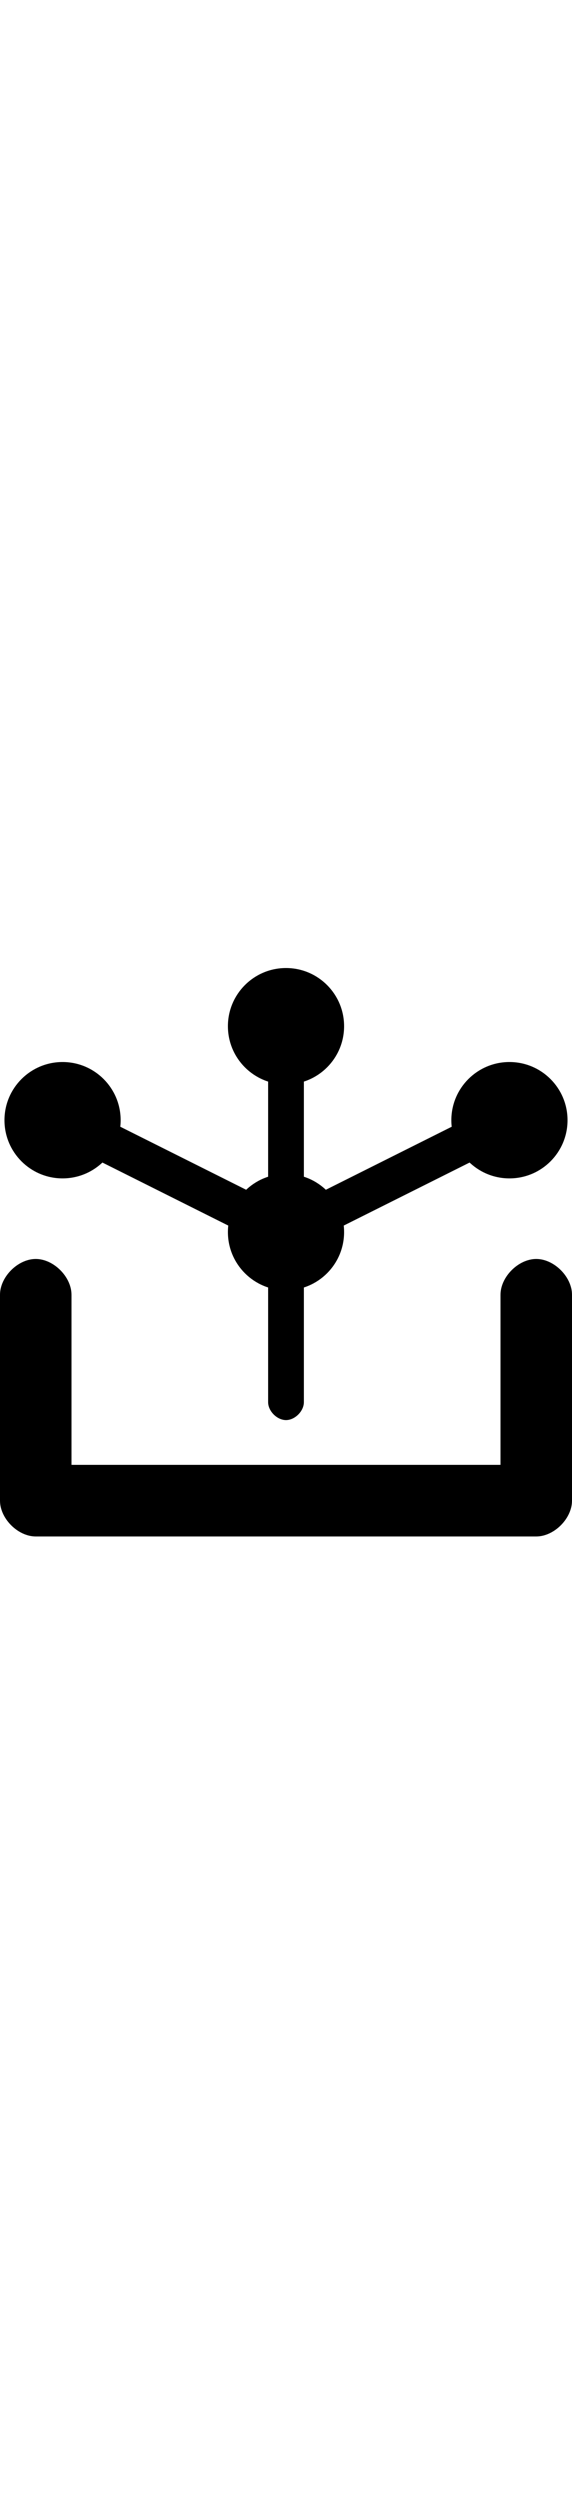 <svg xmlns="http://www.w3.org/2000/svg" class="tc-image-export-cyoa-button tc-image-button" width="22pt" hieght="22pt" viewBox="0 0 128 128">
 <path d="m 8,128 h 112 c 4,0 8,-4 8,-8 v -46 c 0,-4 -4,-8 -8,-8 -4,0 -8,4 -8,8 v38 h-96 v-38 c 0,-4 -4,-8 -8,-8 -4,0 -8,4 -8,8 v46 c 0,4 4,8 8,8 " />
 <circle cx="14" cy="35" r="13" />
 <circle cx="114" cy="35" r="13" />
 <circle cx="64" cy="14" r="13" />
 <circle cx="64" cy="60" r="13" />
 <path d="m 60,98 V63 L 10,38 18,32 60,53 60,14 68,14 68,53 110,32 118,38 68,63 68,98 c 0,2 -2,4 -4,4 -2,0 -4,-2,-4,-4" />
</svg>
